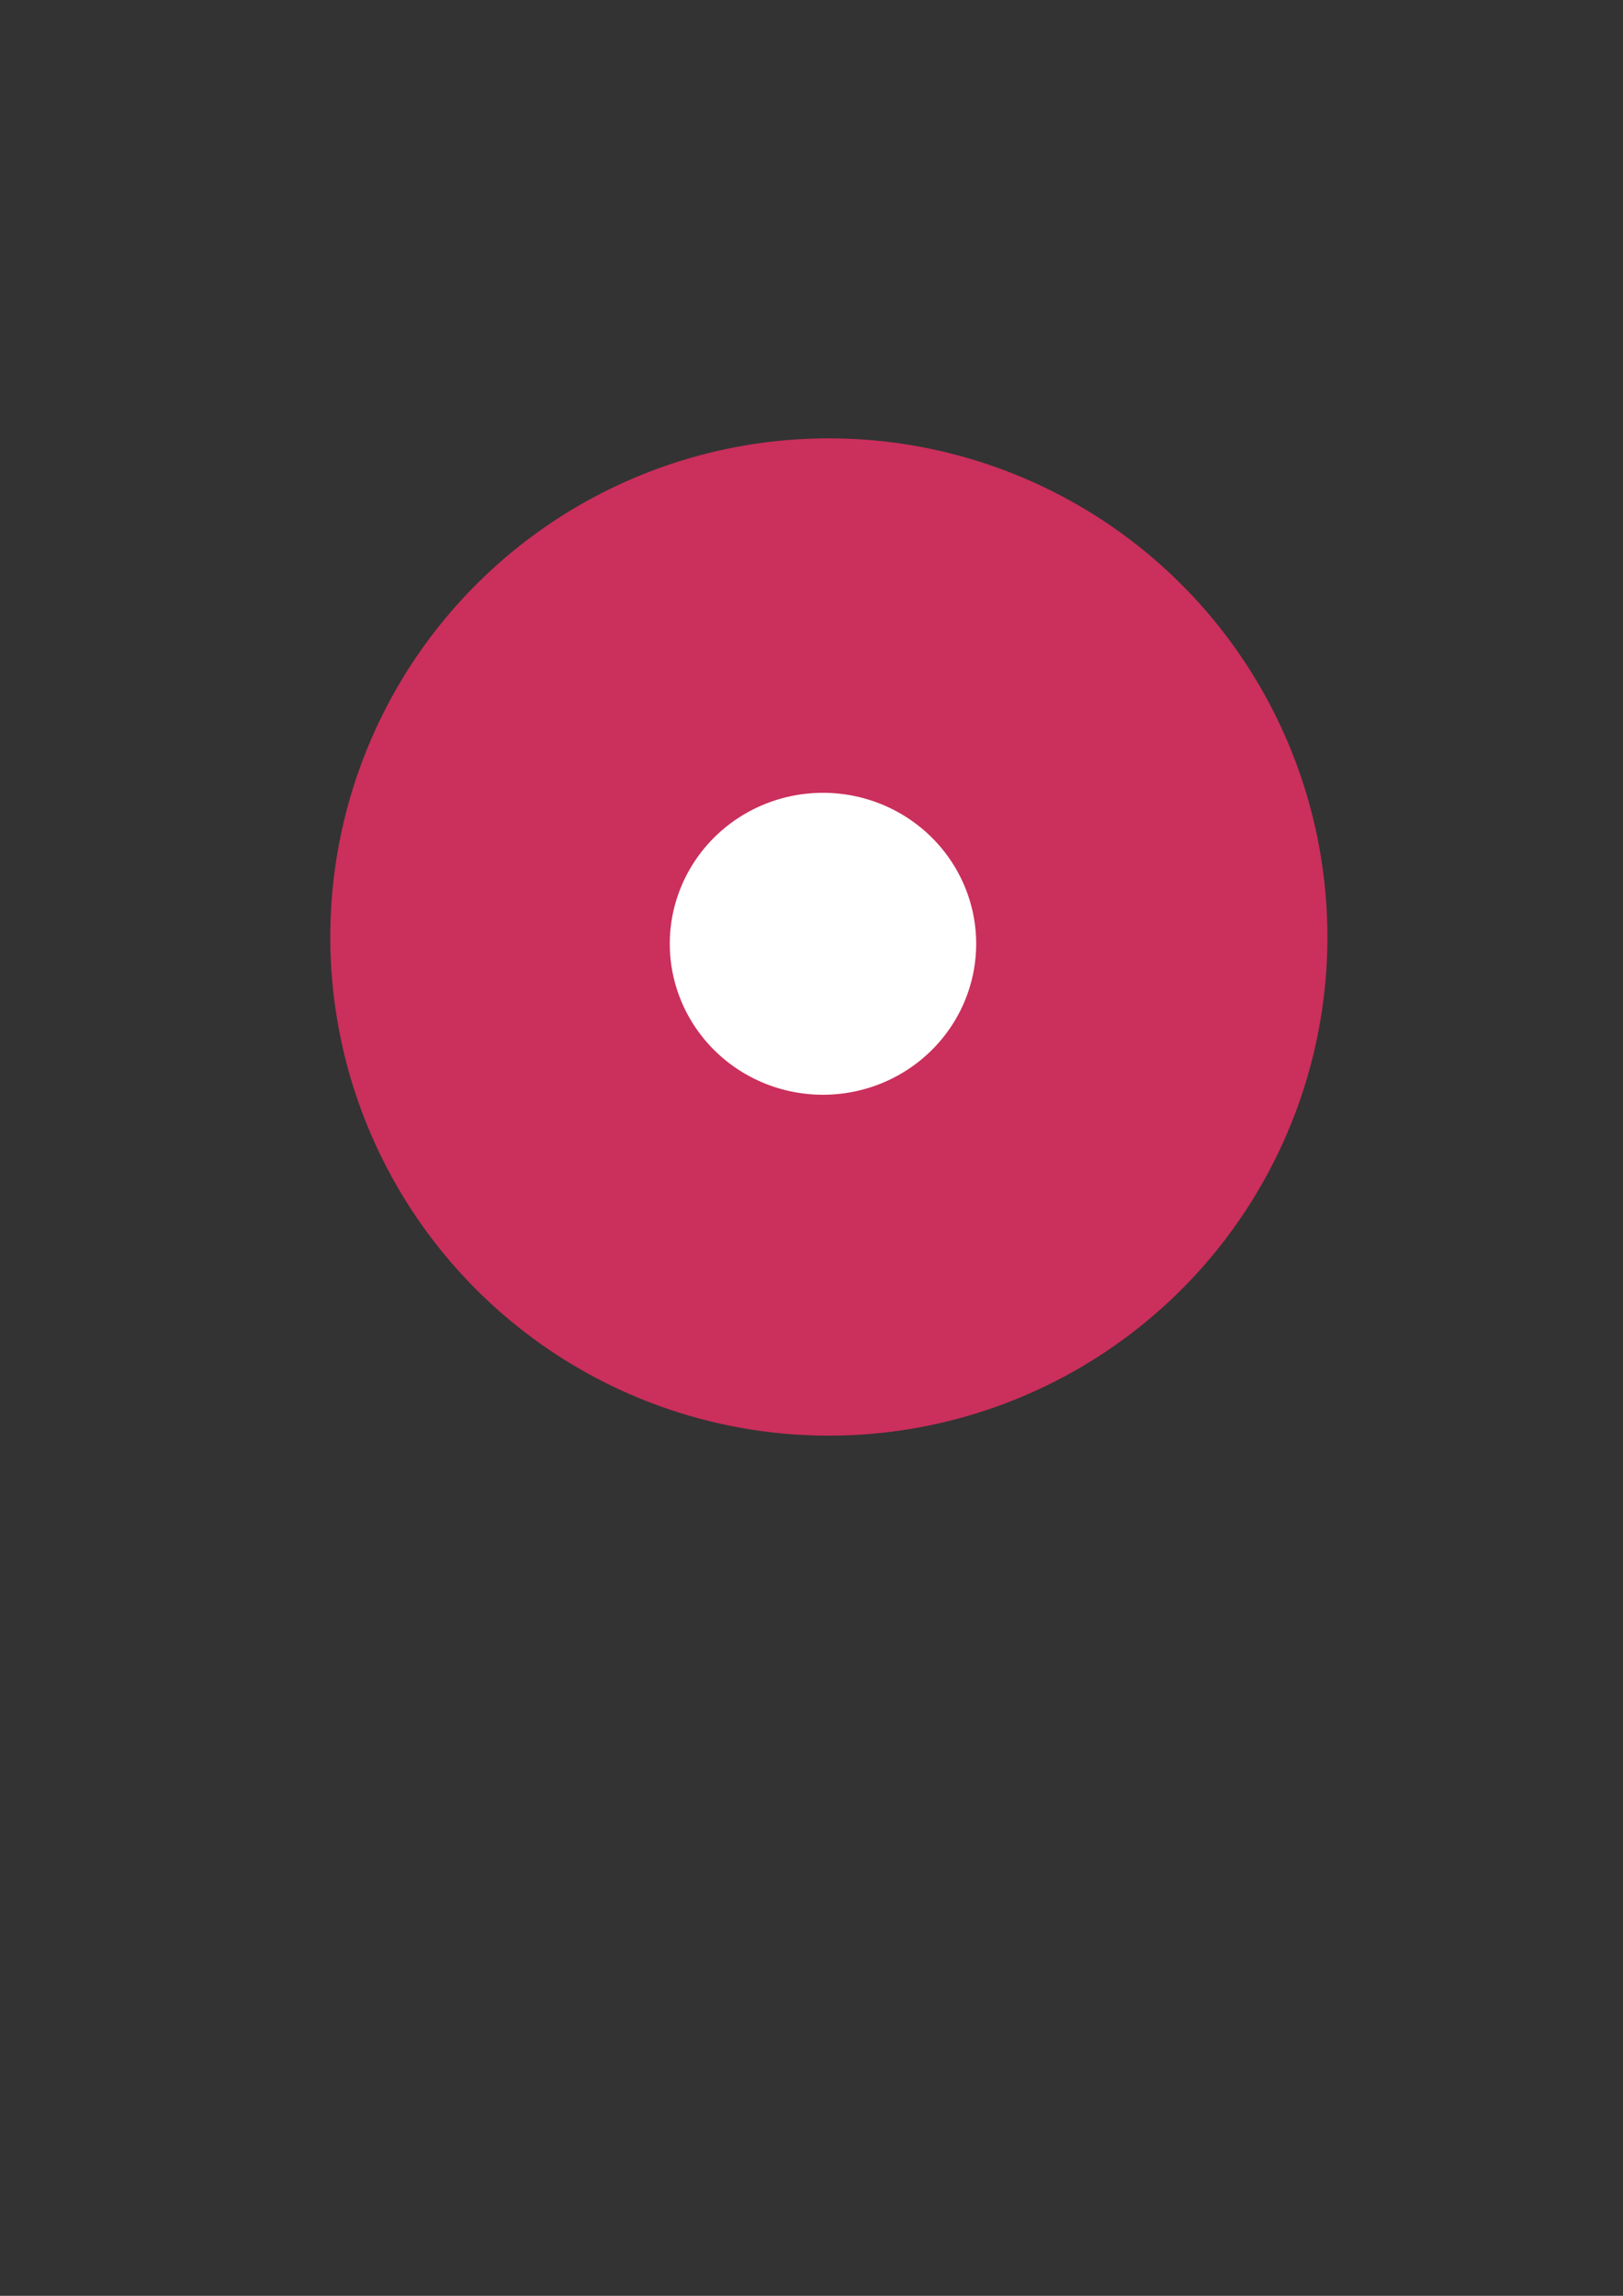 <?xml version="1.0" encoding="UTF-8" standalone="no"?>
<!-- Created with Inkscape (http://www.inkscape.org/) -->

<svg
   xmlns:dc="http://purl.org/dc/elements/1.1/"
   xmlns:cc="http://creativecommons.org/ns#"
   xmlns:rdf="http://www.w3.org/1999/02/22-rdf-syntax-ns#"
   xmlns:svg="http://www.w3.org/2000/svg"
   xmlns="http://www.w3.org/2000/svg"
   xmlns:sodipodi="http://sodipodi.sourceforge.net/DTD/sodipodi-0.dtd"
   xmlns:inkscape="http://www.inkscape.org/namespaces/inkscape"
   width="744.094"
   height="1052.362"
   id="svg2"
   version="1.1"
   inkscape:version="0.48.3.1 r9886"
   sodipodi:docname="drone_red_finished.svg"
   inkscape:export-filename="C:\Users\benzap\Documents\Visual Studio 2012\Projects\armyBattle\images\drone_blue_idle.png"
   inkscape:export-xdpi="19.690001"
   inkscape:export-ydpi="19.690001">
  <rect width="100%" height="100%" fill="#333333" stroke="none"/>
  <defs
     id="defs4" />
  <sodipodi:namedview
     id="base"
     pagecolor="#ffffff"
     bordercolor="#666666"
     borderopacity="1.0"
     inkscape:pageopacity="0.0"
     inkscape:pageshadow="2"
     inkscape:zoom="0.35"
     inkscape:cx="133.1507"
     inkscape:cy="520"
     inkscape:document-units="px"
     inkscape:current-layer="layer1"
     showgrid="false"
     inkscape:window-width="1304"
     inkscape:window-height="746"
     inkscape:window-x="54"
     inkscape:window-y="-8"
     inkscape:window-maximized="1" />
  <g
     inkscape:label="Layer 1"
     inkscape:groupmode="layer"
     id="layer1">
    <path
       sodipodi:type="arc"
       style="fill:#cb2f5c;fill-opacity:1;fill-rule:nonzero;stroke:none;stroke-width:4.2;stroke-miterlimit:2;stroke-opacity:1;stroke-dasharray:none;stroke-dashoffset:0;opacity:1"
       id="path2985"
       sodipodi:cx="380"
       sodipodi:cy="429.50504"
       sodipodi:rx="228.57143"
       sodipodi:ry="228.57143"
       d="m 608.571,429.505 a 228.571,228.571 0 1 1 -457.143,0 228.571,228.571 0 1 1 457.143,0 z"
       inkscape:export-filename="C:\Users\benzap\Documents\Visual Studio 2012\Projects\armyBattle\images\drone_blue_finished.png"
       inkscape:export-xdpi="19.50823"
       inkscape:export-ydpi="19.50823" />
    <path
       sodipodi:type="arc"
       style="fill:#ffffff;fill-opacity:1;fill-rule:nonzero;stroke:none;stroke-width:13.841;stroke-miterlimit:2;stroke-opacity:1;stroke-dasharray:none;stroke-dashoffset:0"
       id="path3796-4-6"
       sodipodi:cx="337.14285"
       sodipodi:cy="513.79077"
       sodipodi:rx="97.14286"
       sodipodi:ry="95.714287"
       d="m 434.286,513.791 a 97.143,95.714 0 1 1 -194.286,0 97.143,95.714 0 1 1 194.286,0 z"
       transform="matrix(0.723,0,0,0.723,133.555,61.145)"
       inkscape:export-filename="C:\Users\benzap\Documents\Visual Studio 2012\Projects\armyBattle\images\drone_blue_finished.png"
       inkscape:export-xdpi="19.50823"
       inkscape:export-ydpi="19.50823" />
  </g>
</svg>
